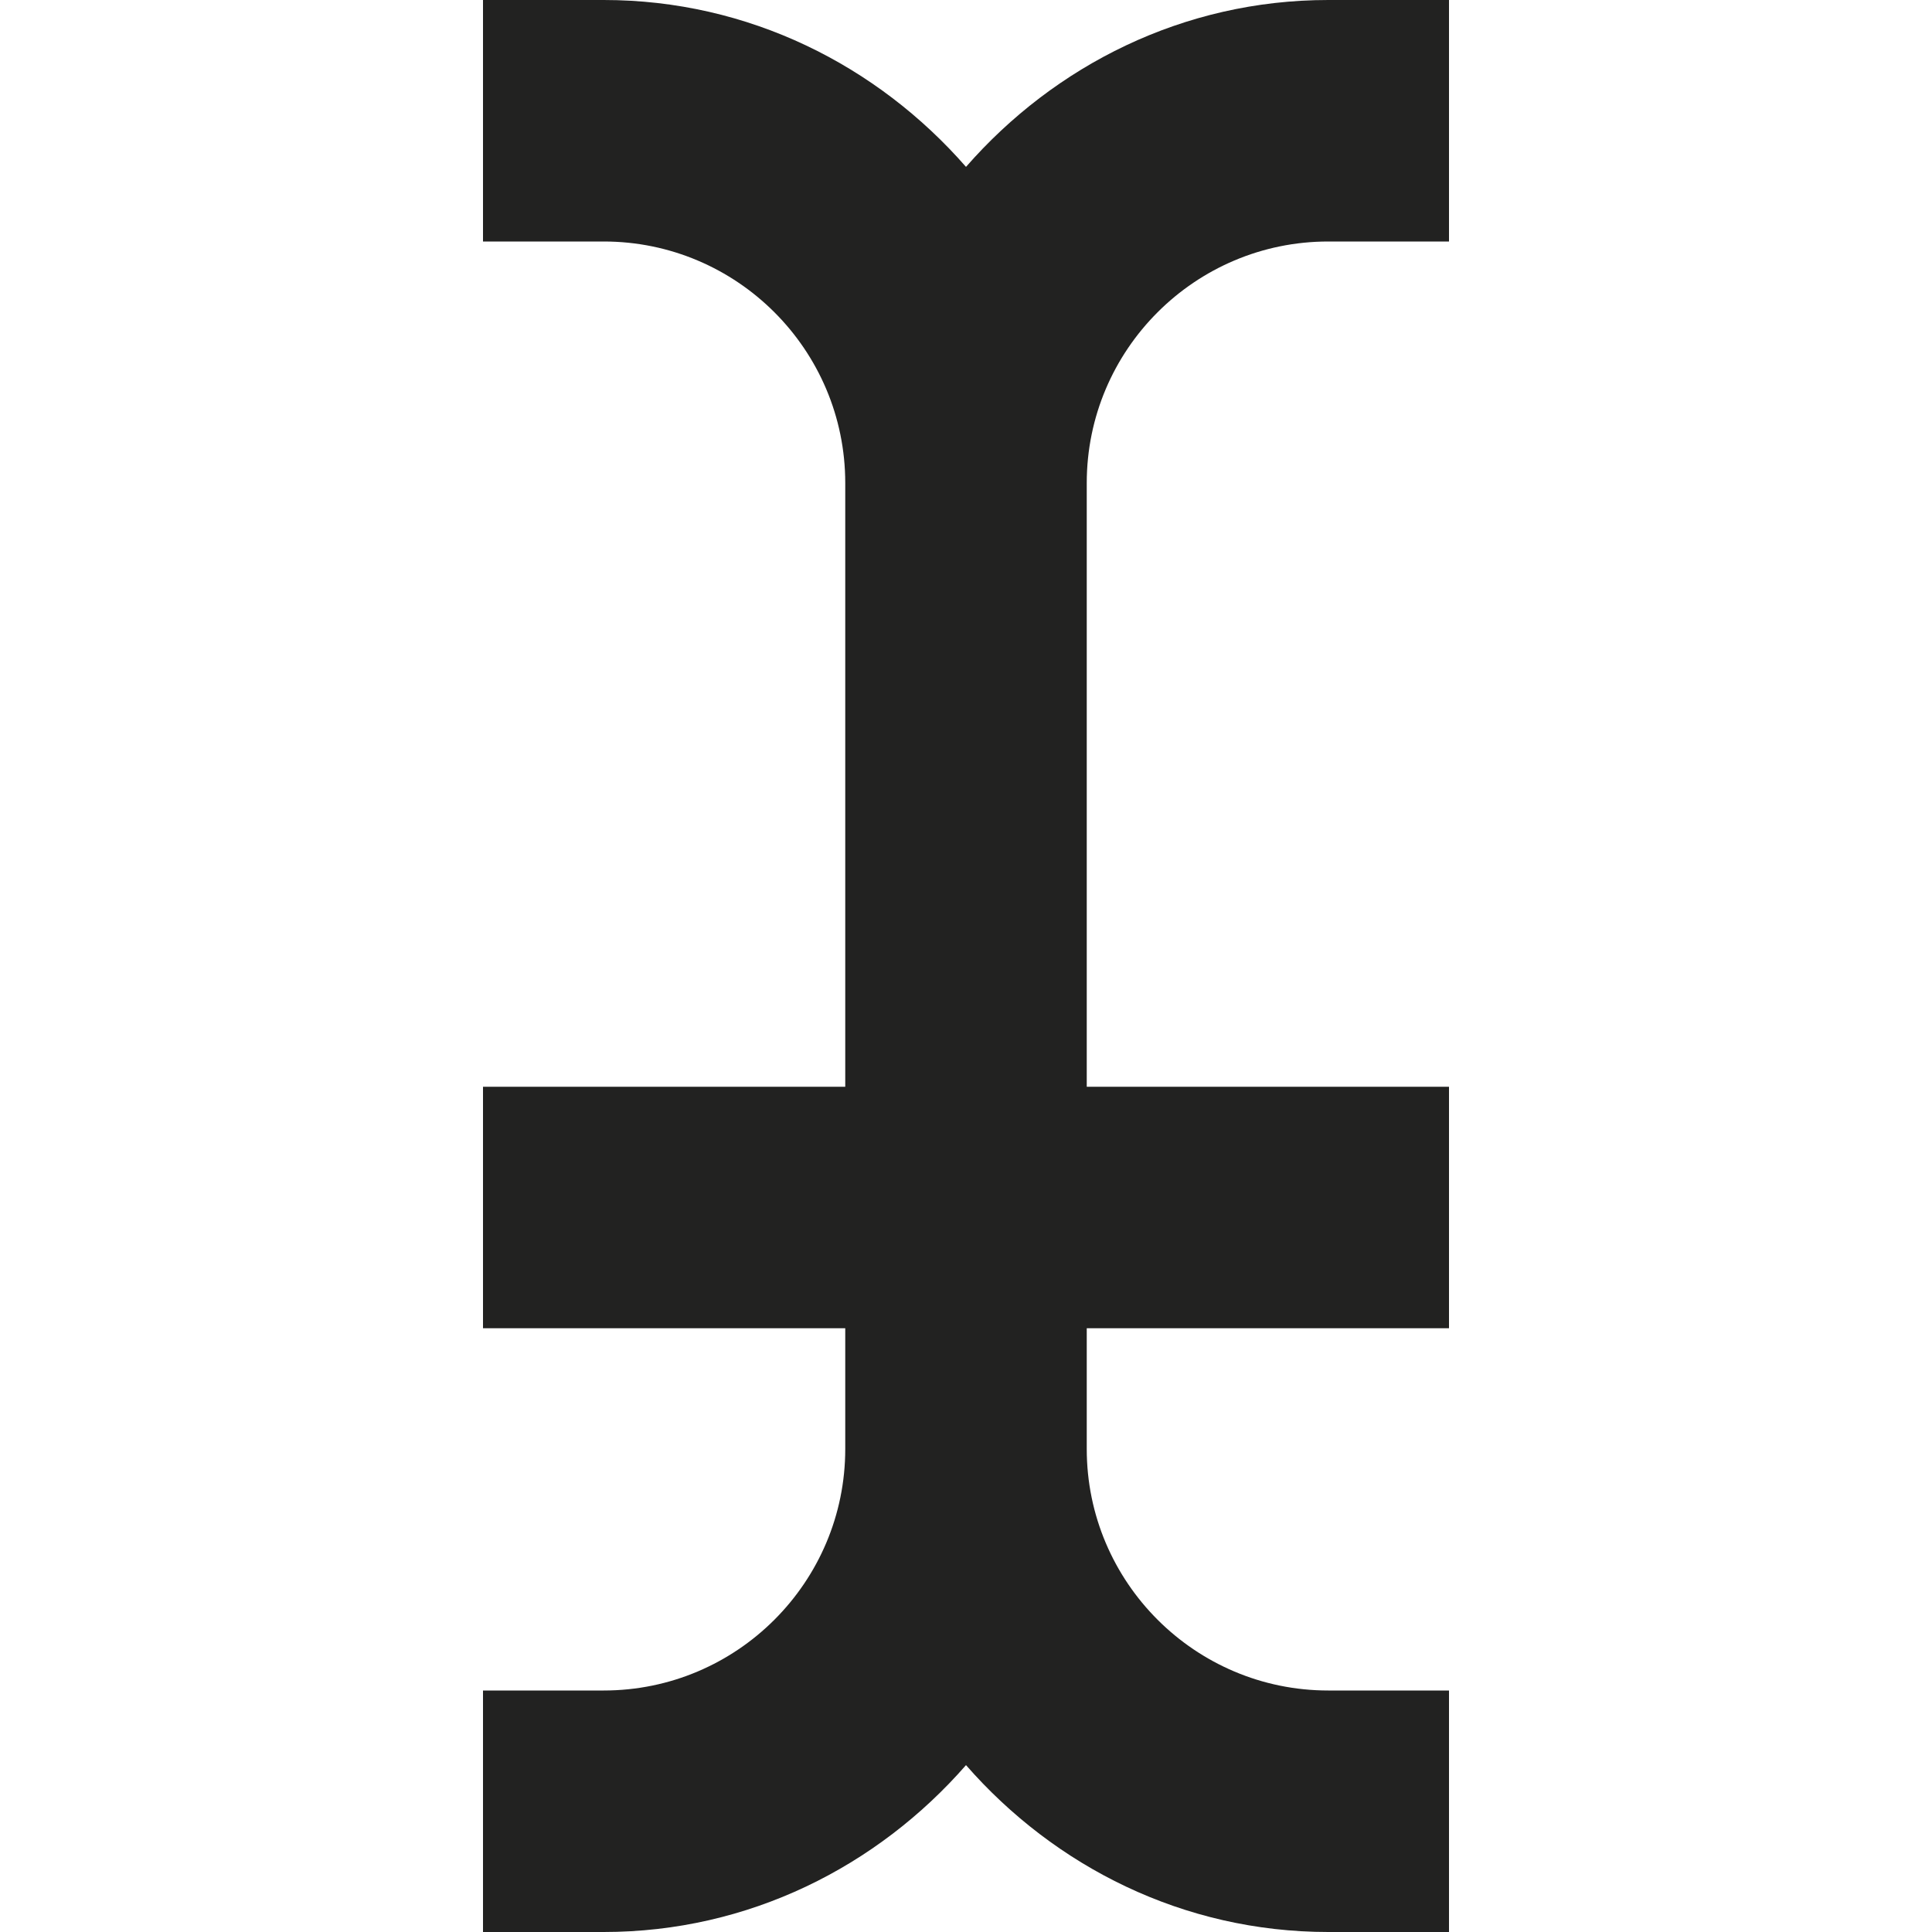 <?xml version="1.0" encoding="utf-8"?>
<!-- Generator: Adobe Illustrator 19.2.1, SVG Export Plug-In . SVG Version: 6.00 Build 0)  -->
<!DOCTYPE svg PUBLIC "-//W3C//DTD SVG 1.1//EN" "http://www.w3.org/Graphics/SVG/1.1/DTD/svg11.dtd">
<svg version="1.1" id="Layer_1" xmlns="http://www.w3.org/2000/svg" xmlns:xlink="http://www.w3.org/1999/xlink" x="0px" y="0px"
	 width="16px" height="16px" viewBox="0 0 16 16" enable-background="new 0 0 16 16" xml:space="preserve">
<path fill="#222221" d="M8,1.382C7.266,0.542,6.2,0,5,0H4v2h1c1.103,0,2,0.897,2,2v1v4H4v2h3v1c0,1.103-0.897,2-2,2H4v2h1
	c1.2,0,2.266-0.542,3-1.382C8.734,15.458,9.8,16,11,16h1v-2h-1c-1.103,0-2-0.897-2-2v-1h3V9H9V5V4c0-1.103,0.897-2,2-2h1V0h-1
	C9.8,0,8.734,0.542,8,1.382z"/>
</svg>
